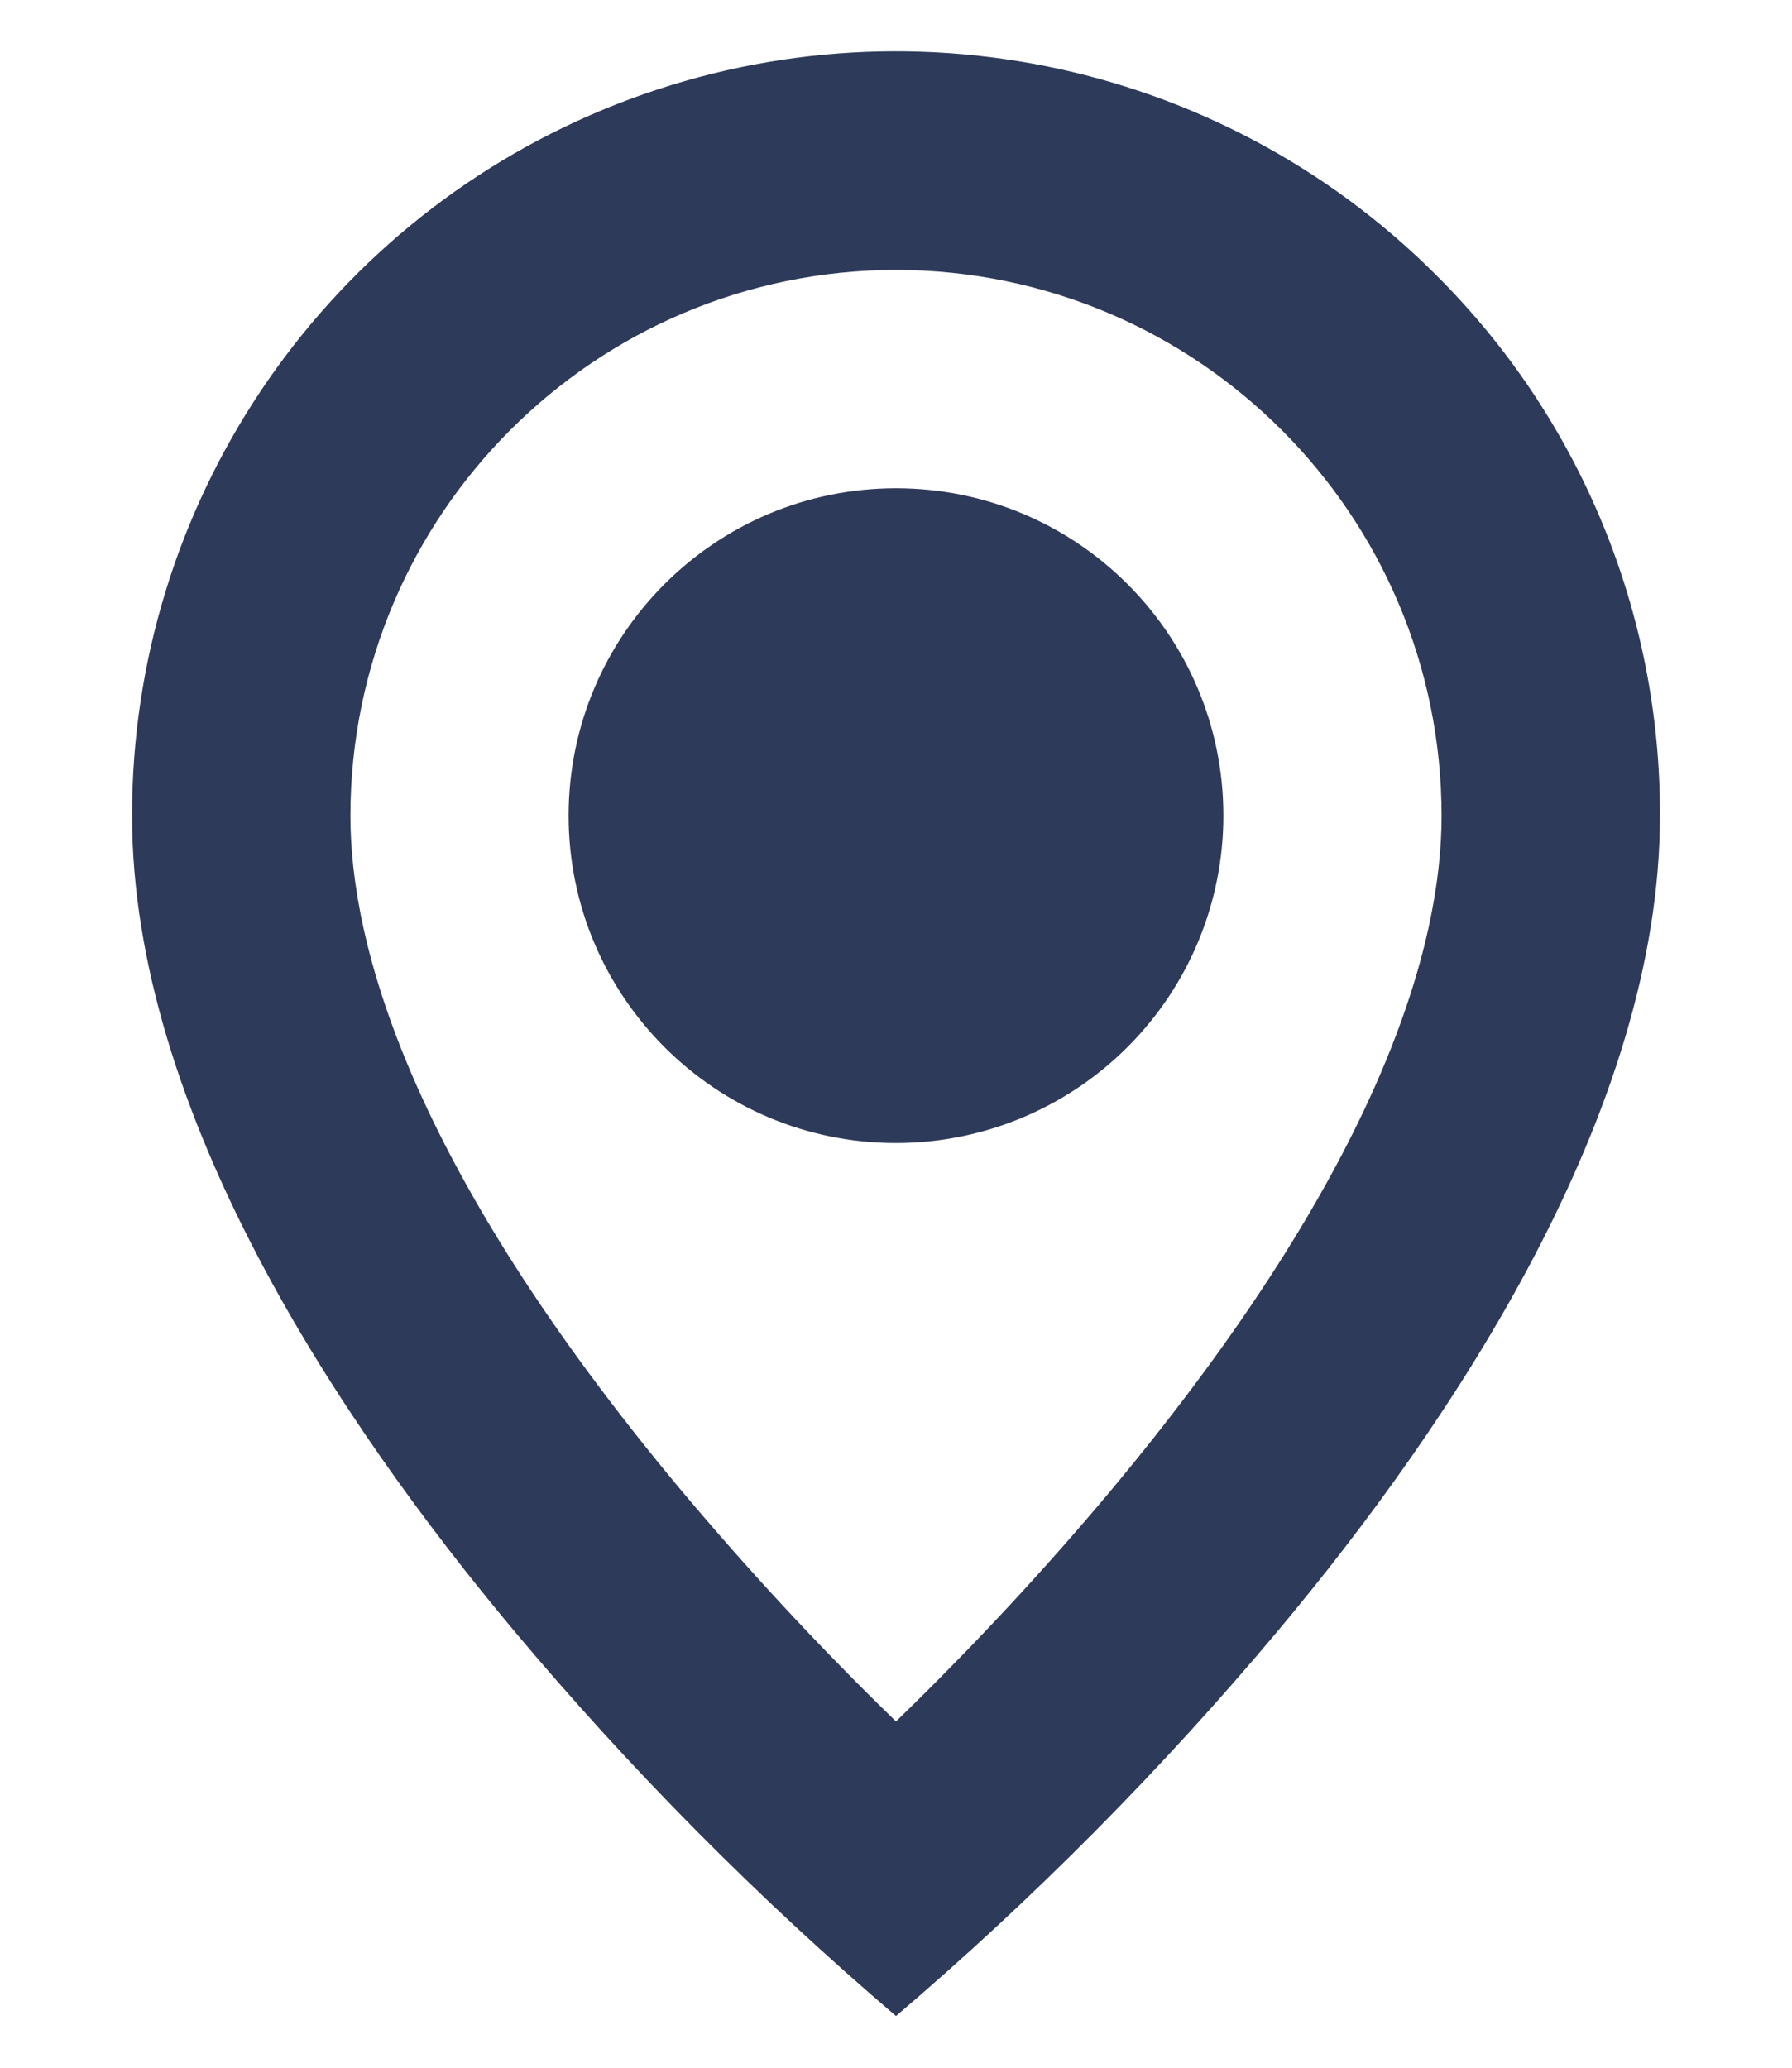 <svg width="13" height="15" viewBox="0 0 13 15" fill="none" xmlns="http://www.w3.org/2000/svg">
<path d="M6.5 14.625C5.5 13.772 4.573 12.837 3.729 11.83C2.463 10.317 0.958 8.064 0.958 5.917C0.957 3.674 2.308 1.652 4.379 0.794C6.451 -0.064 8.836 0.411 10.42 1.997C11.463 3.035 12.046 4.446 12.042 5.917C12.042 8.064 10.537 10.317 9.271 11.83C8.427 12.837 7.5 13.772 6.5 14.625ZM6.5 1.958C4.315 1.961 2.544 3.732 2.542 5.917C2.542 6.84 2.959 8.438 4.944 10.814C5.434 11.398 5.953 11.957 6.5 12.488C7.047 11.957 7.567 11.4 8.056 10.816C10.041 8.437 10.458 6.839 10.458 5.917C10.456 3.732 8.685 1.961 6.5 1.958ZM6.5 8.292C5.188 8.292 4.125 7.228 4.125 5.917C4.125 4.605 5.188 3.542 6.5 3.542C7.812 3.542 8.875 4.605 8.875 5.917C8.875 6.547 8.625 7.151 8.179 7.596C7.734 8.041 7.13 8.292 6.5 8.292Z" fill="#2E3A59"/>
</svg>
